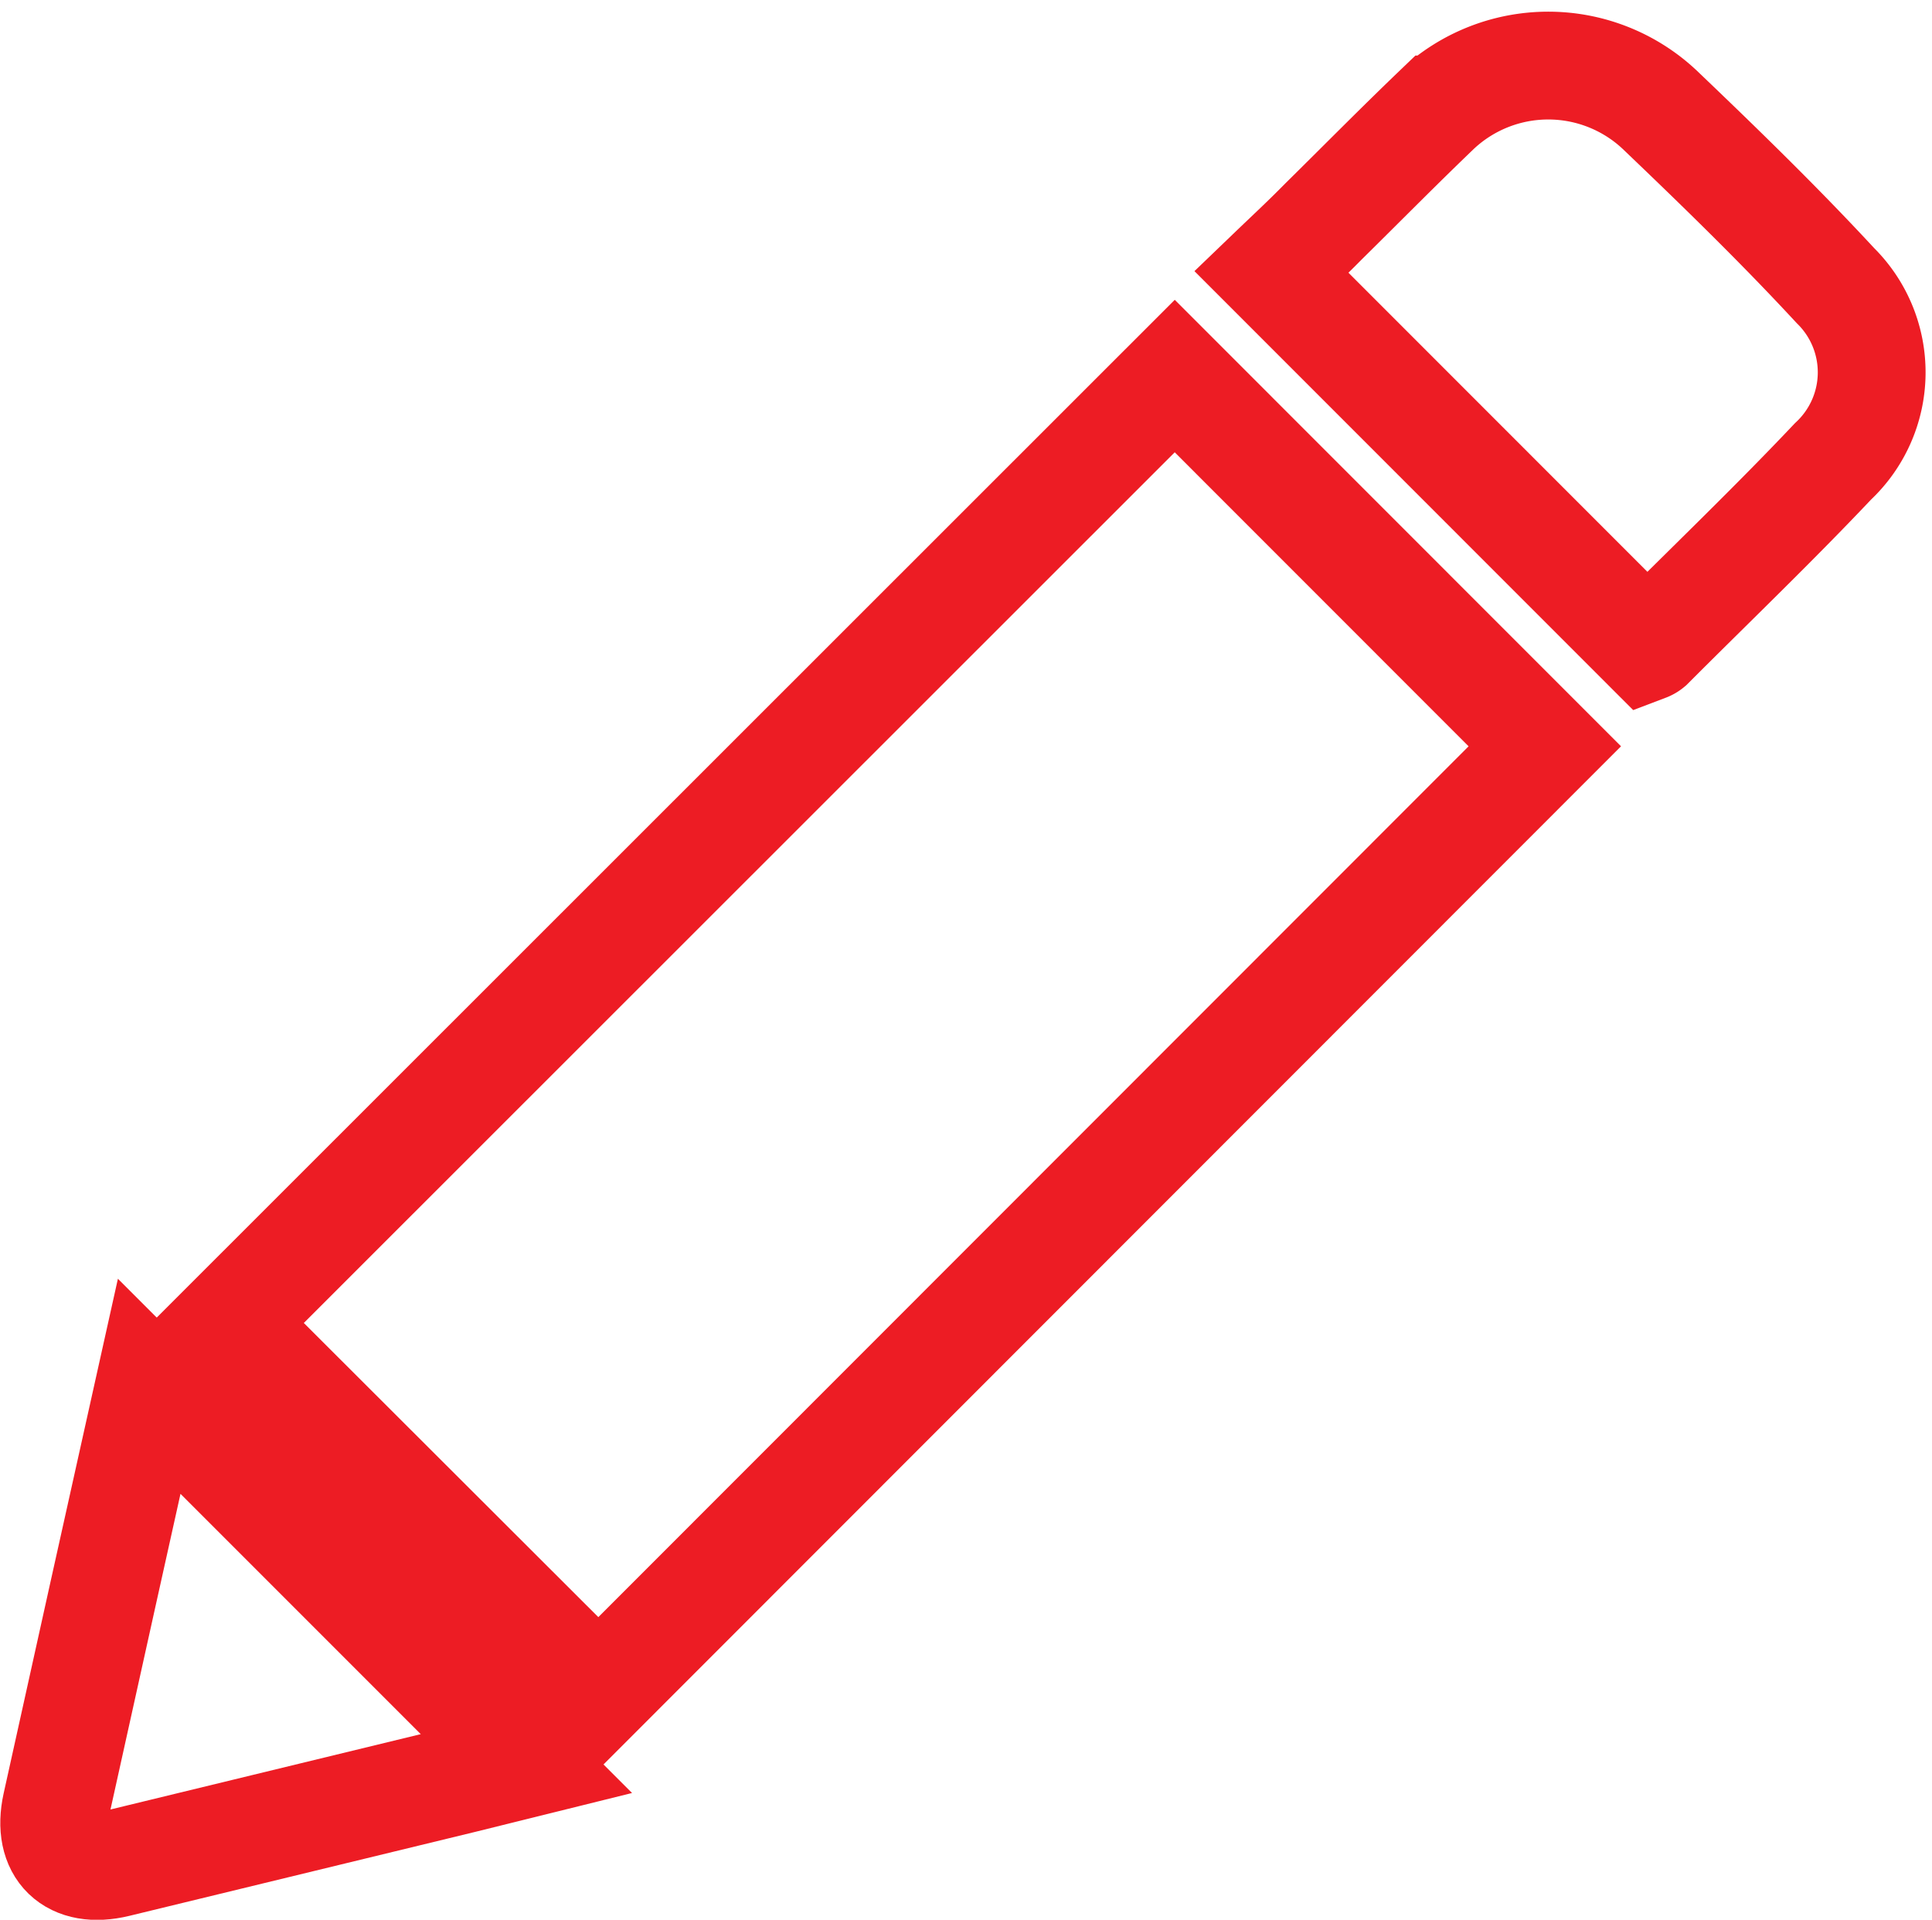 <svg xmlns="http://www.w3.org/2000/svg" width="17.923" height="17.806" viewBox="0 0 17.923 17.806">
  <g id="Group_16633" data-name="Group 16633" transform="translate(0.503 0.607)">
    <path id="Path_890" data-name="Path 890" d="M955.677,2972.018l-8.78,8.784-3.44-3.435,8.787-8.783Z" transform="translate(-941.849 -2965.703)" fill="none" stroke="#ed1c24" stroke-width="1"/>
    <path id="Path_891" data-name="Path 891" d="M991.49,2960.729l-3.481-3.482c.154-.148.318-.3.479-.464.353-.348.7-.7,1.058-1.043a1.51,1.51,0,0,1,2.062,0c.557.532,1.111,1.07,1.634,1.635a1.13,1.13,0,0,1-.023,1.629c-.552.584-1.133,1.14-1.7,1.708A.1.1,0,0,1,991.49,2960.729Z" transform="translate(-976.717 -2955.332)" fill="none" stroke="#ed1c24" stroke-width="1"/>
    <path id="Path_892" data-name="Path 892" d="M936.943,3011.691l3.5,3.5-.589.146q-1.607.39-3.213.78c-.413.1-.651-.128-.56-.542Q936.511,3013.631,936.943,3011.691Z" transform="translate(-936.062 -2999.44)" fill="none" stroke="#ed1c24" stroke-width="1"/>
  </g>
</svg>
